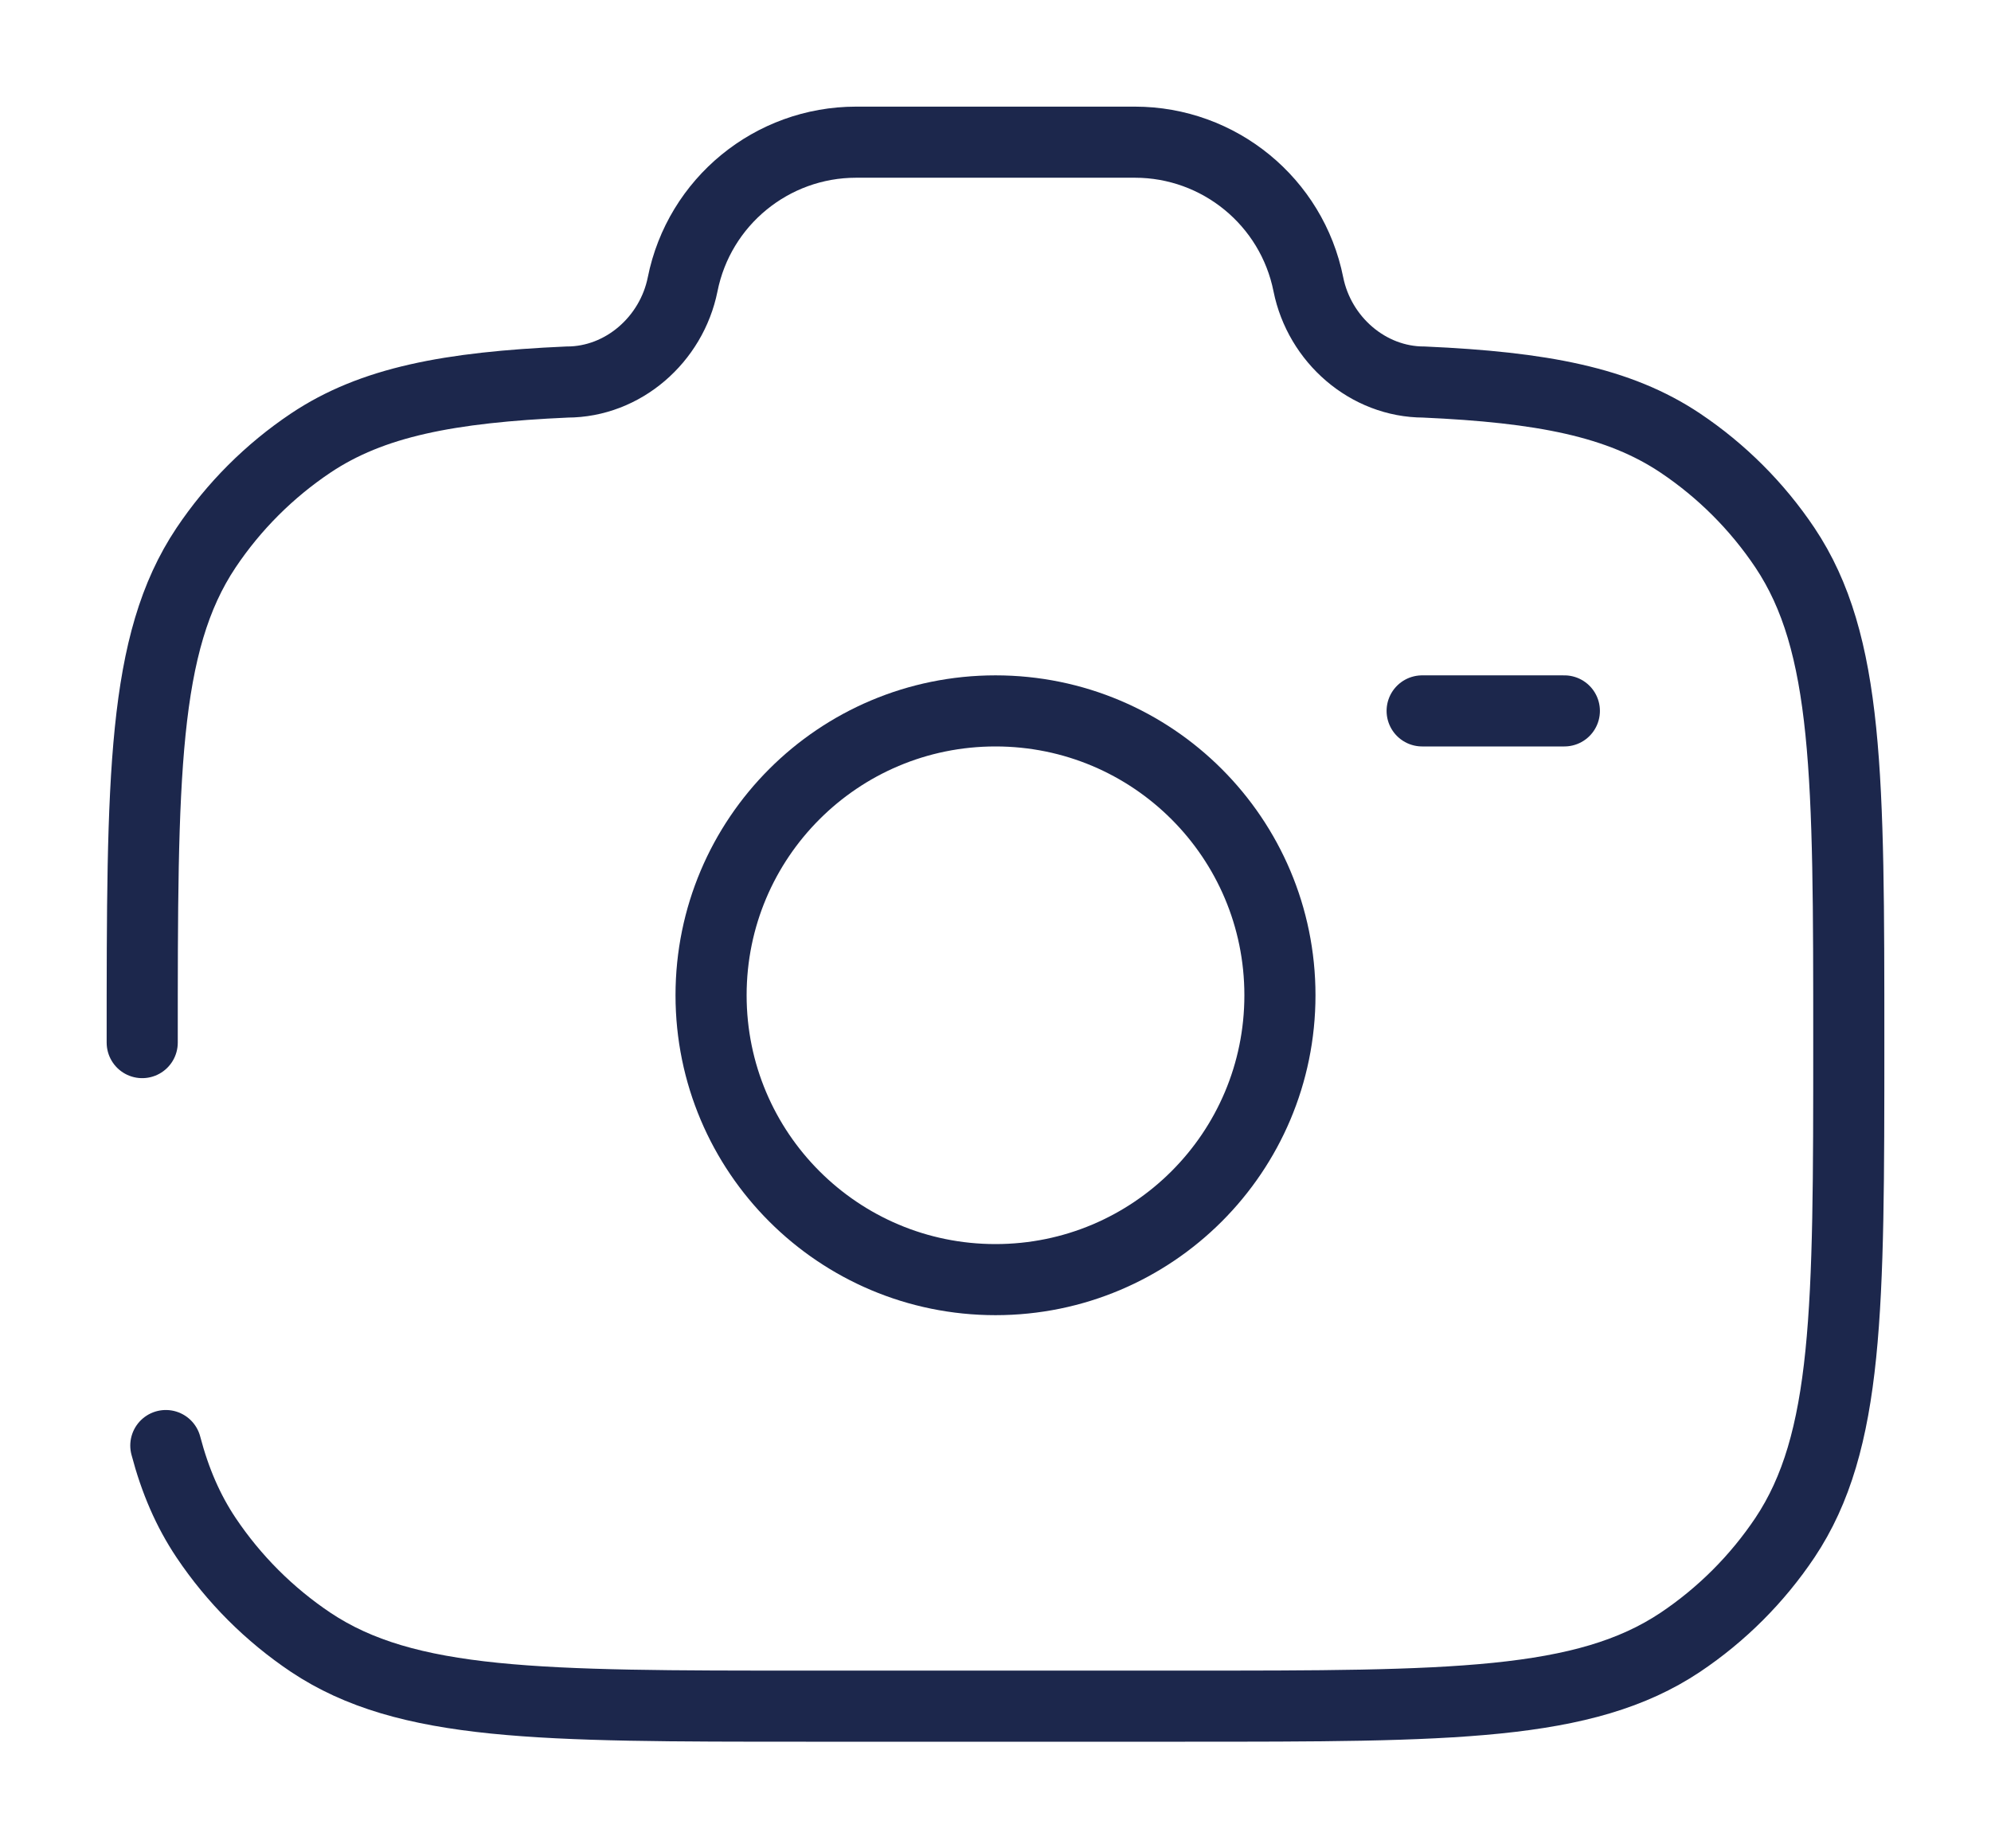 <svg width="14" height="13" viewBox="0 0 14 13" fill="none" xmlns="http://www.w3.org/2000/svg">
<path d="M7 9C8.105 9 9 8.105 9 7C9 5.895 8.105 5 7 5C5.895 5 5 5.895 5 7C5 8.105 5.895 9 7 9Z" stroke="#1C274C" stroke-width="0.5"/>
<path d="M1 7.333C1 5.461 1 4.524 1.449 3.852C1.644 3.561 1.894 3.311 2.185 3.116C2.617 2.827 3.158 2.724 3.987 2.687C4.382 2.687 4.722 2.388 4.8 2C4.916 1.419 5.427 1 6.02 1H7.98C8.573 1 9.084 1.419 9.2 2C9.278 2.388 9.618 2.687 10.013 2.687C10.842 2.724 11.383 2.827 11.815 3.116C12.106 3.311 12.356 3.561 12.551 3.852C13 4.524 13 5.461 13 7.333C13 9.206 13 10.142 12.551 10.815C12.356 11.106 12.106 11.356 11.815 11.551C11.142 12 10.206 12 8.333 12H5.667C3.794 12 2.858 12 2.185 11.551C1.894 11.356 1.644 11.106 1.449 10.815C1.322 10.625 1.231 10.414 1.166 10.167" stroke="#1C274C" stroke-width="0.5" stroke-linecap="round"/>
<path d="M11 5H10" stroke="#1C274C" stroke-width="0.5" stroke-linecap="round"/>
</svg>
